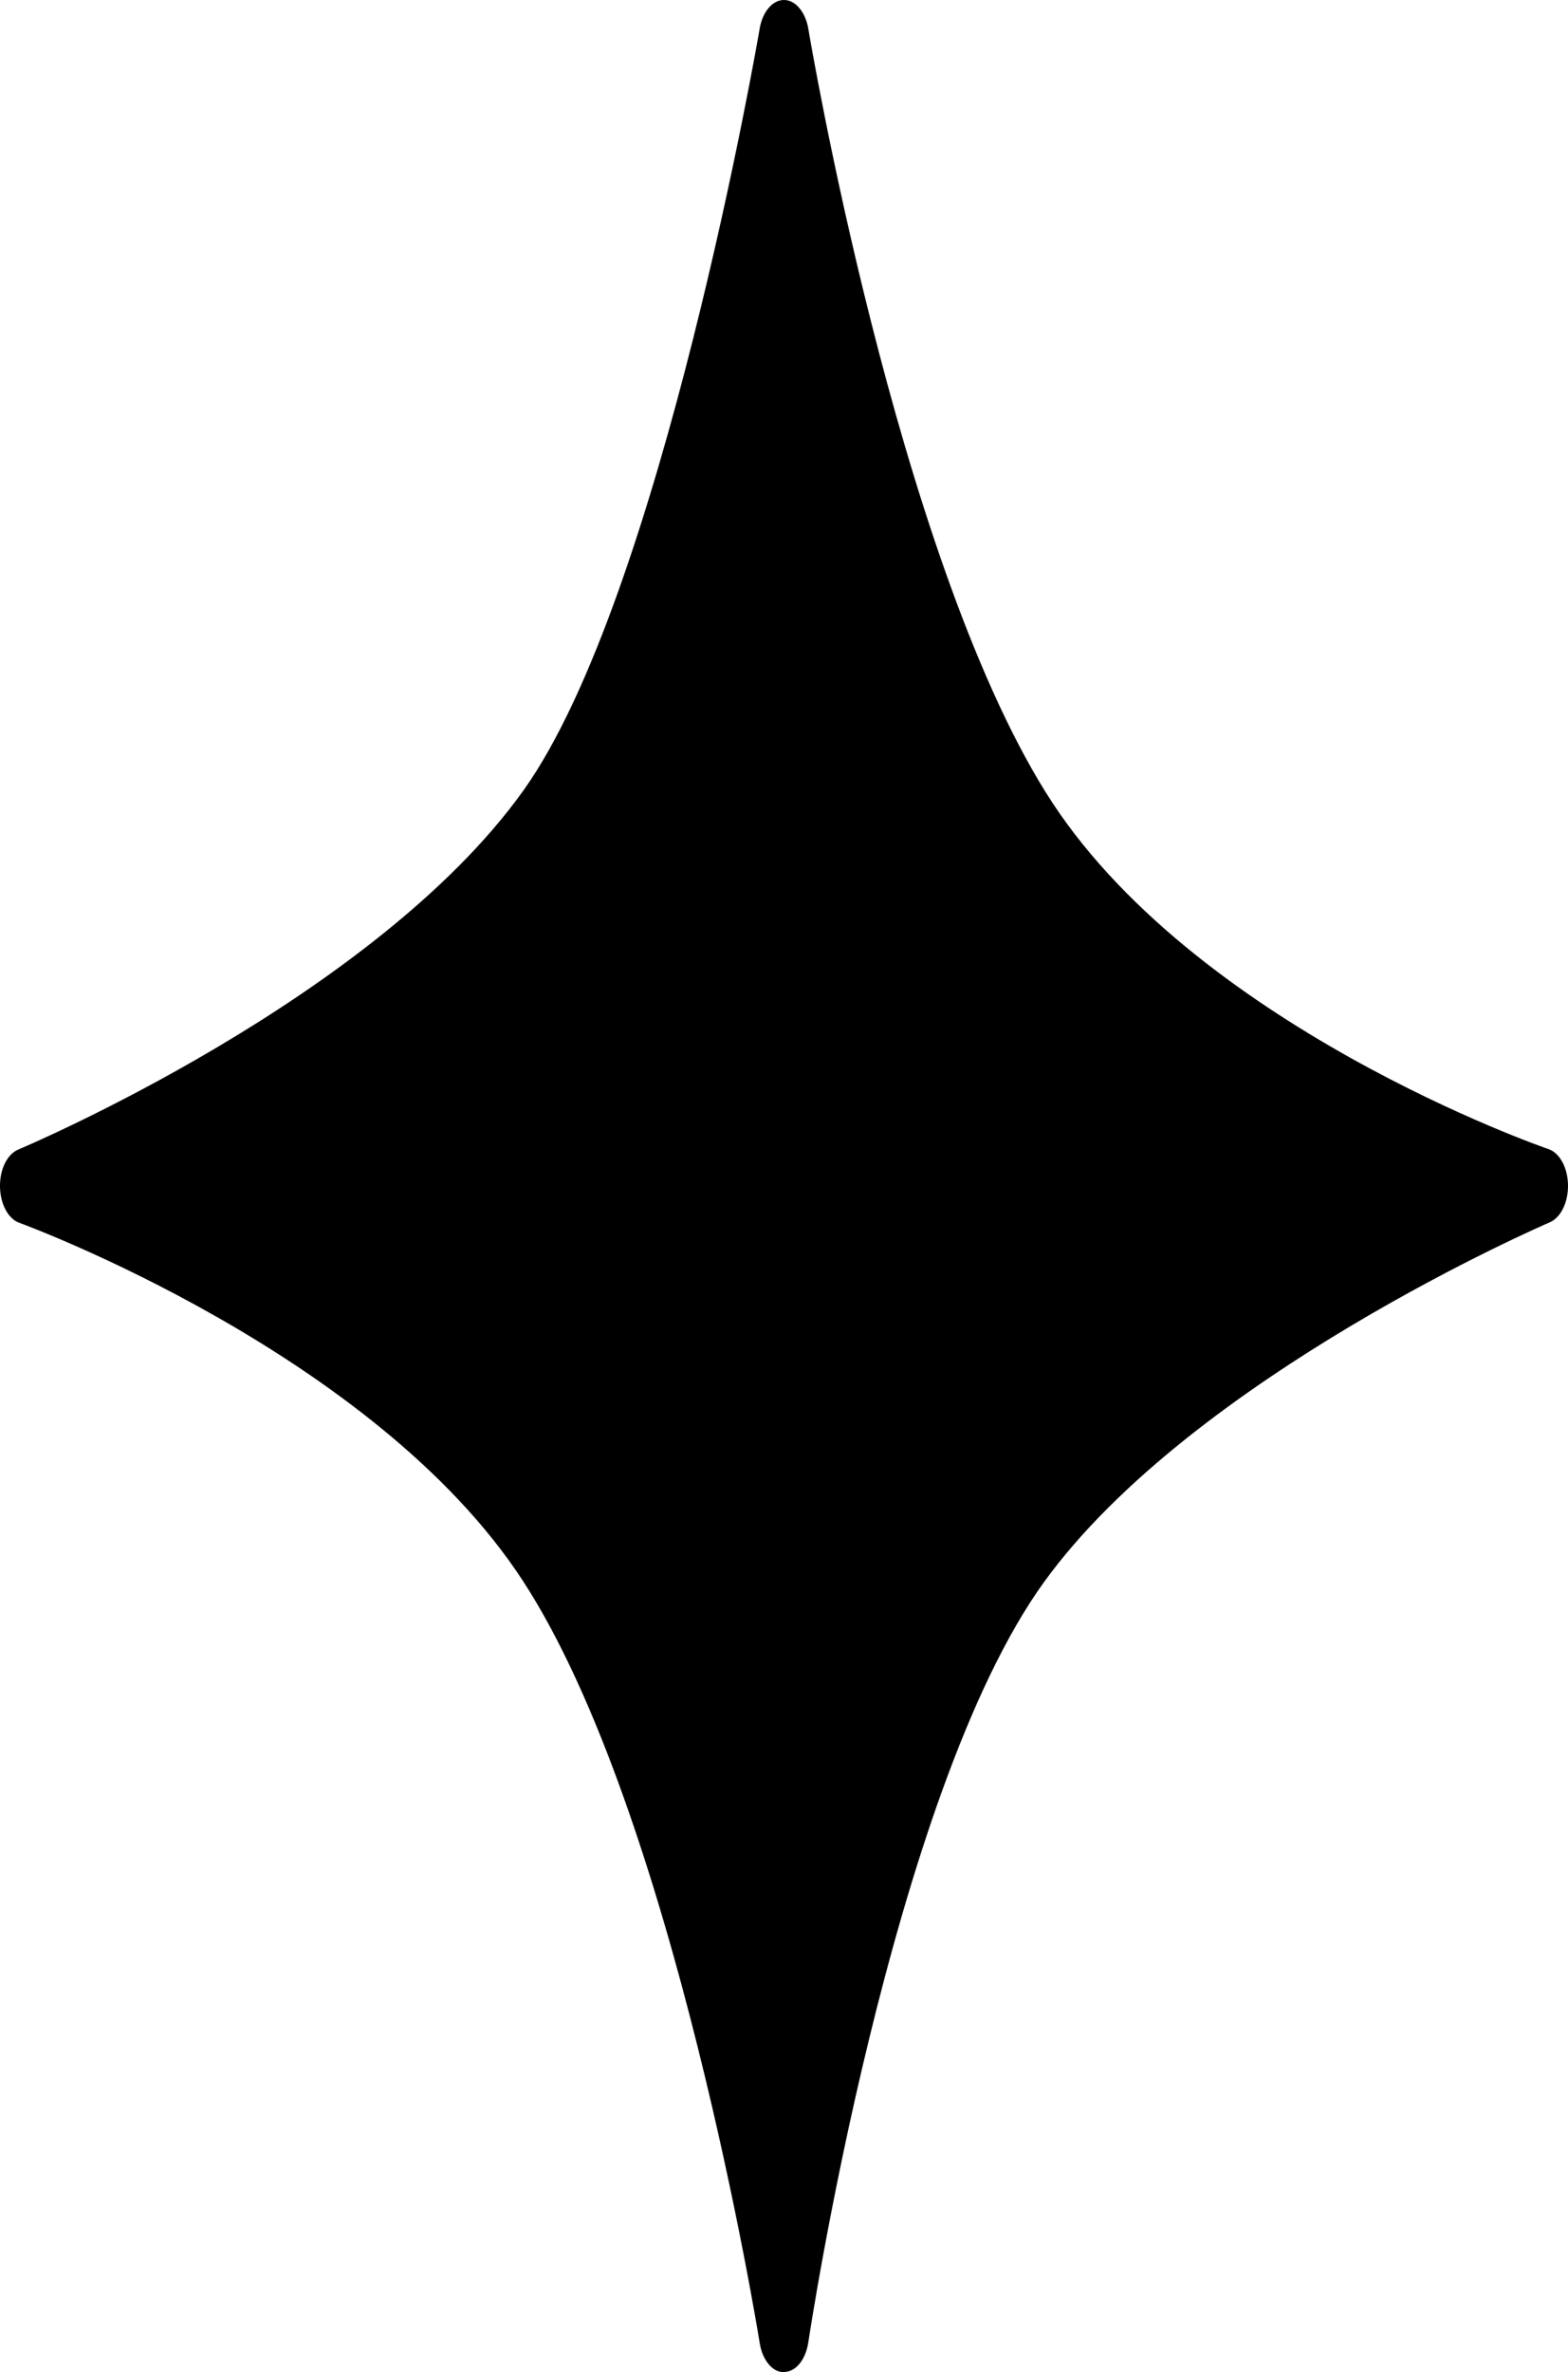 <svg width="86" height="130" viewBox="0 0 86 130" fill="none" xmlns="http://www.w3.org/2000/svg">
<path d="M1.057 67.015C1.246 67.085 20.534 74.151 28.672 86.628C36.968 99.335 41.62 128.116 41.667 128.407C41.809 129.344 42.393 130.05 43.008 129.997C43.655 129.988 44.191 129.315 44.333 128.374C44.38 128.073 48.843 98.331 57.265 86.702C65.419 75.433 84.801 67.077 84.99 66.994C85.605 66.737 86.015 65.893 86 64.941C85.984 63.993 85.542 63.182 84.927 62.975C84.722 62.908 65.292 56.19 57.344 43.405C49.143 30.236 44.38 1.855 44.333 1.571C44.175 0.651 43.623 0.002 43.008 3.75849e-06L42.992 3.75986e-06C42.377 3.81363e-06 41.825 0.639 41.667 1.557C41.62 1.867 36.29 32.691 28.72 43.305C20.534 54.774 1.199 62.917 1.01 62.998C0.395 63.249 -0.015 64.088 0 65.034C0.016 65.981 0.442 66.796 1.057 67.015Z" fill="black"/>
</svg>
